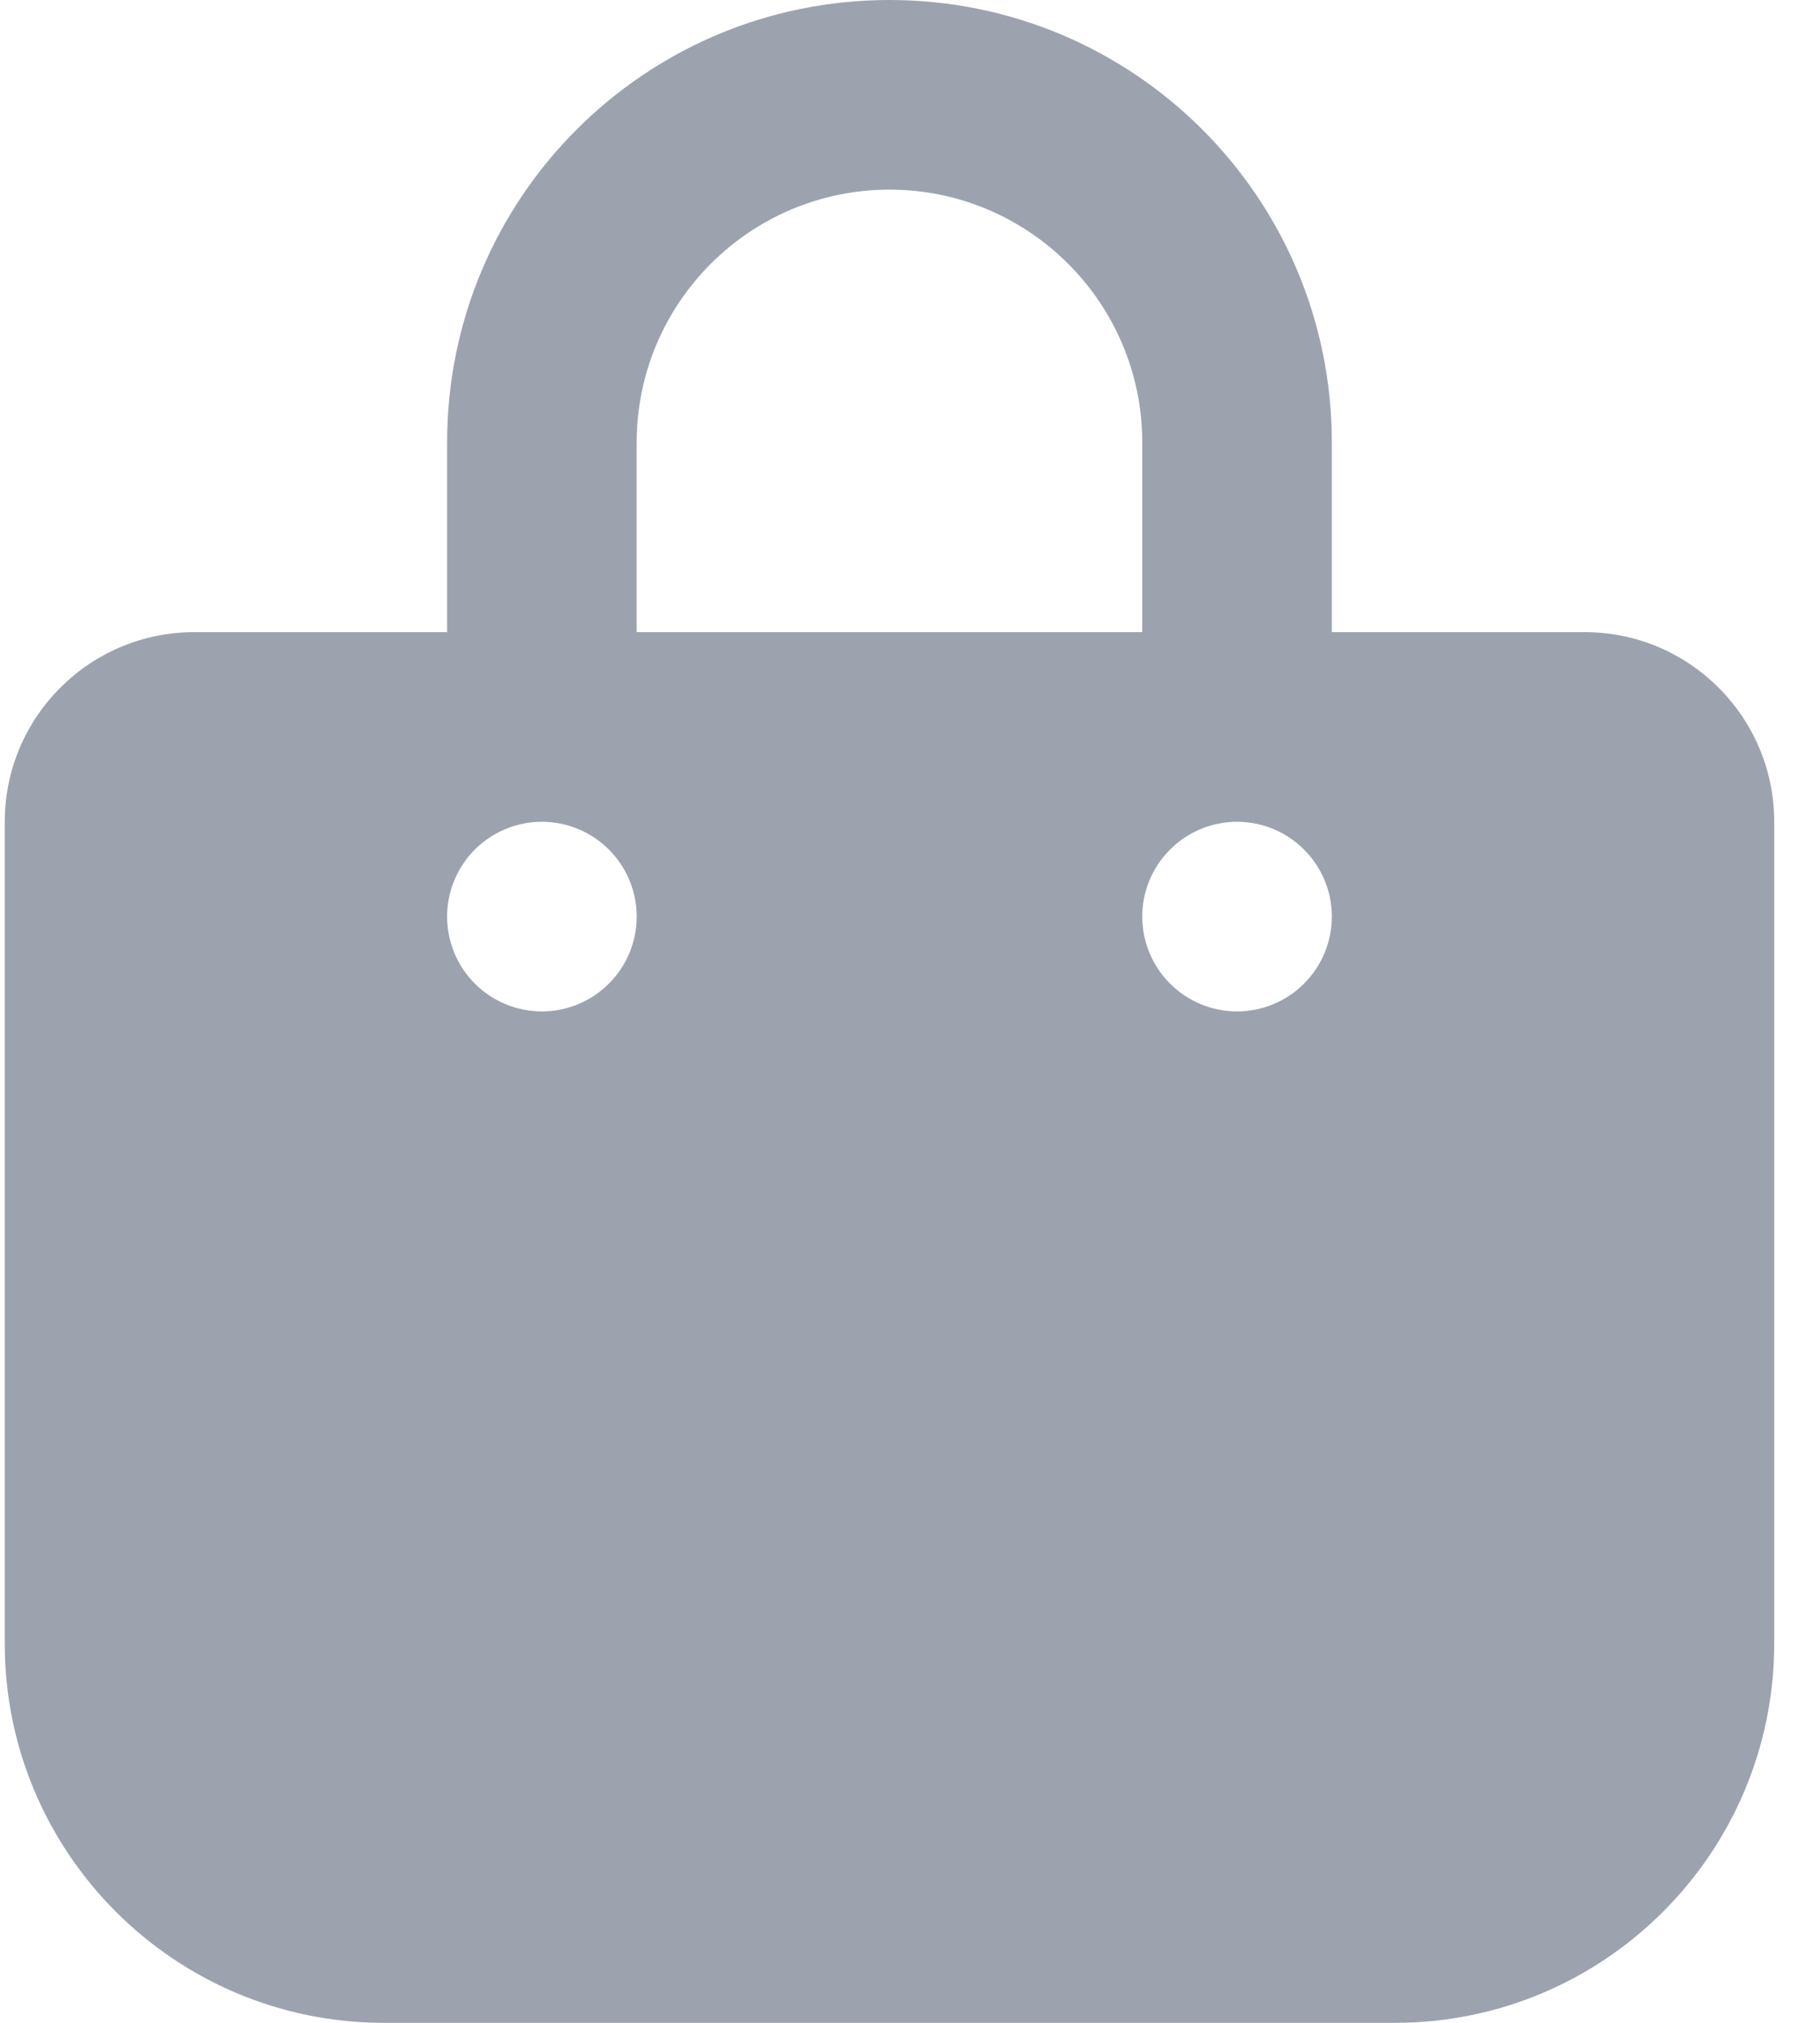 <svg width="18" height="20" viewBox="0 0 18 20" fill="none" xmlns="http://www.w3.org/2000/svg">
<path d="M6.297 4.375C6.297 2.996 7.418 1.875 8.797 1.875C10.176 1.875 11.297 2.996 11.297 4.375V6.25H6.297V4.375ZM4.422 6.25H1.922C0.887 6.25 0.047 7.09 0.047 8.125V16.25C0.047 18.32 1.727 20 3.797 20H13.797C15.867 20 17.547 18.32 17.547 16.25V8.125C17.547 7.09 16.707 6.25 15.672 6.25H13.172V4.375C13.172 1.957 11.215 0 8.797 0C6.379 0 4.422 1.957 4.422 4.375V6.25ZM5.359 8.125C5.608 8.125 5.846 8.224 6.022 8.4C6.198 8.575 6.297 8.814 6.297 9.062C6.297 9.311 6.198 9.55 6.022 9.725C5.846 9.901 5.608 10 5.359 10C5.111 10 4.872 9.901 4.696 9.725C4.521 9.55 4.422 9.311 4.422 9.062C4.422 8.814 4.521 8.575 4.696 8.4C4.872 8.224 5.111 8.125 5.359 8.125ZM11.297 9.062C11.297 8.814 11.396 8.575 11.572 8.4C11.747 8.224 11.986 8.125 12.234 8.125C12.483 8.125 12.722 8.224 12.897 8.4C13.073 8.575 13.172 8.814 13.172 9.062C13.172 9.311 13.073 9.55 12.897 9.725C12.722 9.901 12.483 10 12.234 10C11.986 10 11.747 9.901 11.572 9.725C11.396 9.55 11.297 9.311 11.297 9.062Z" fill="#9CA3AF"/>
</svg>
